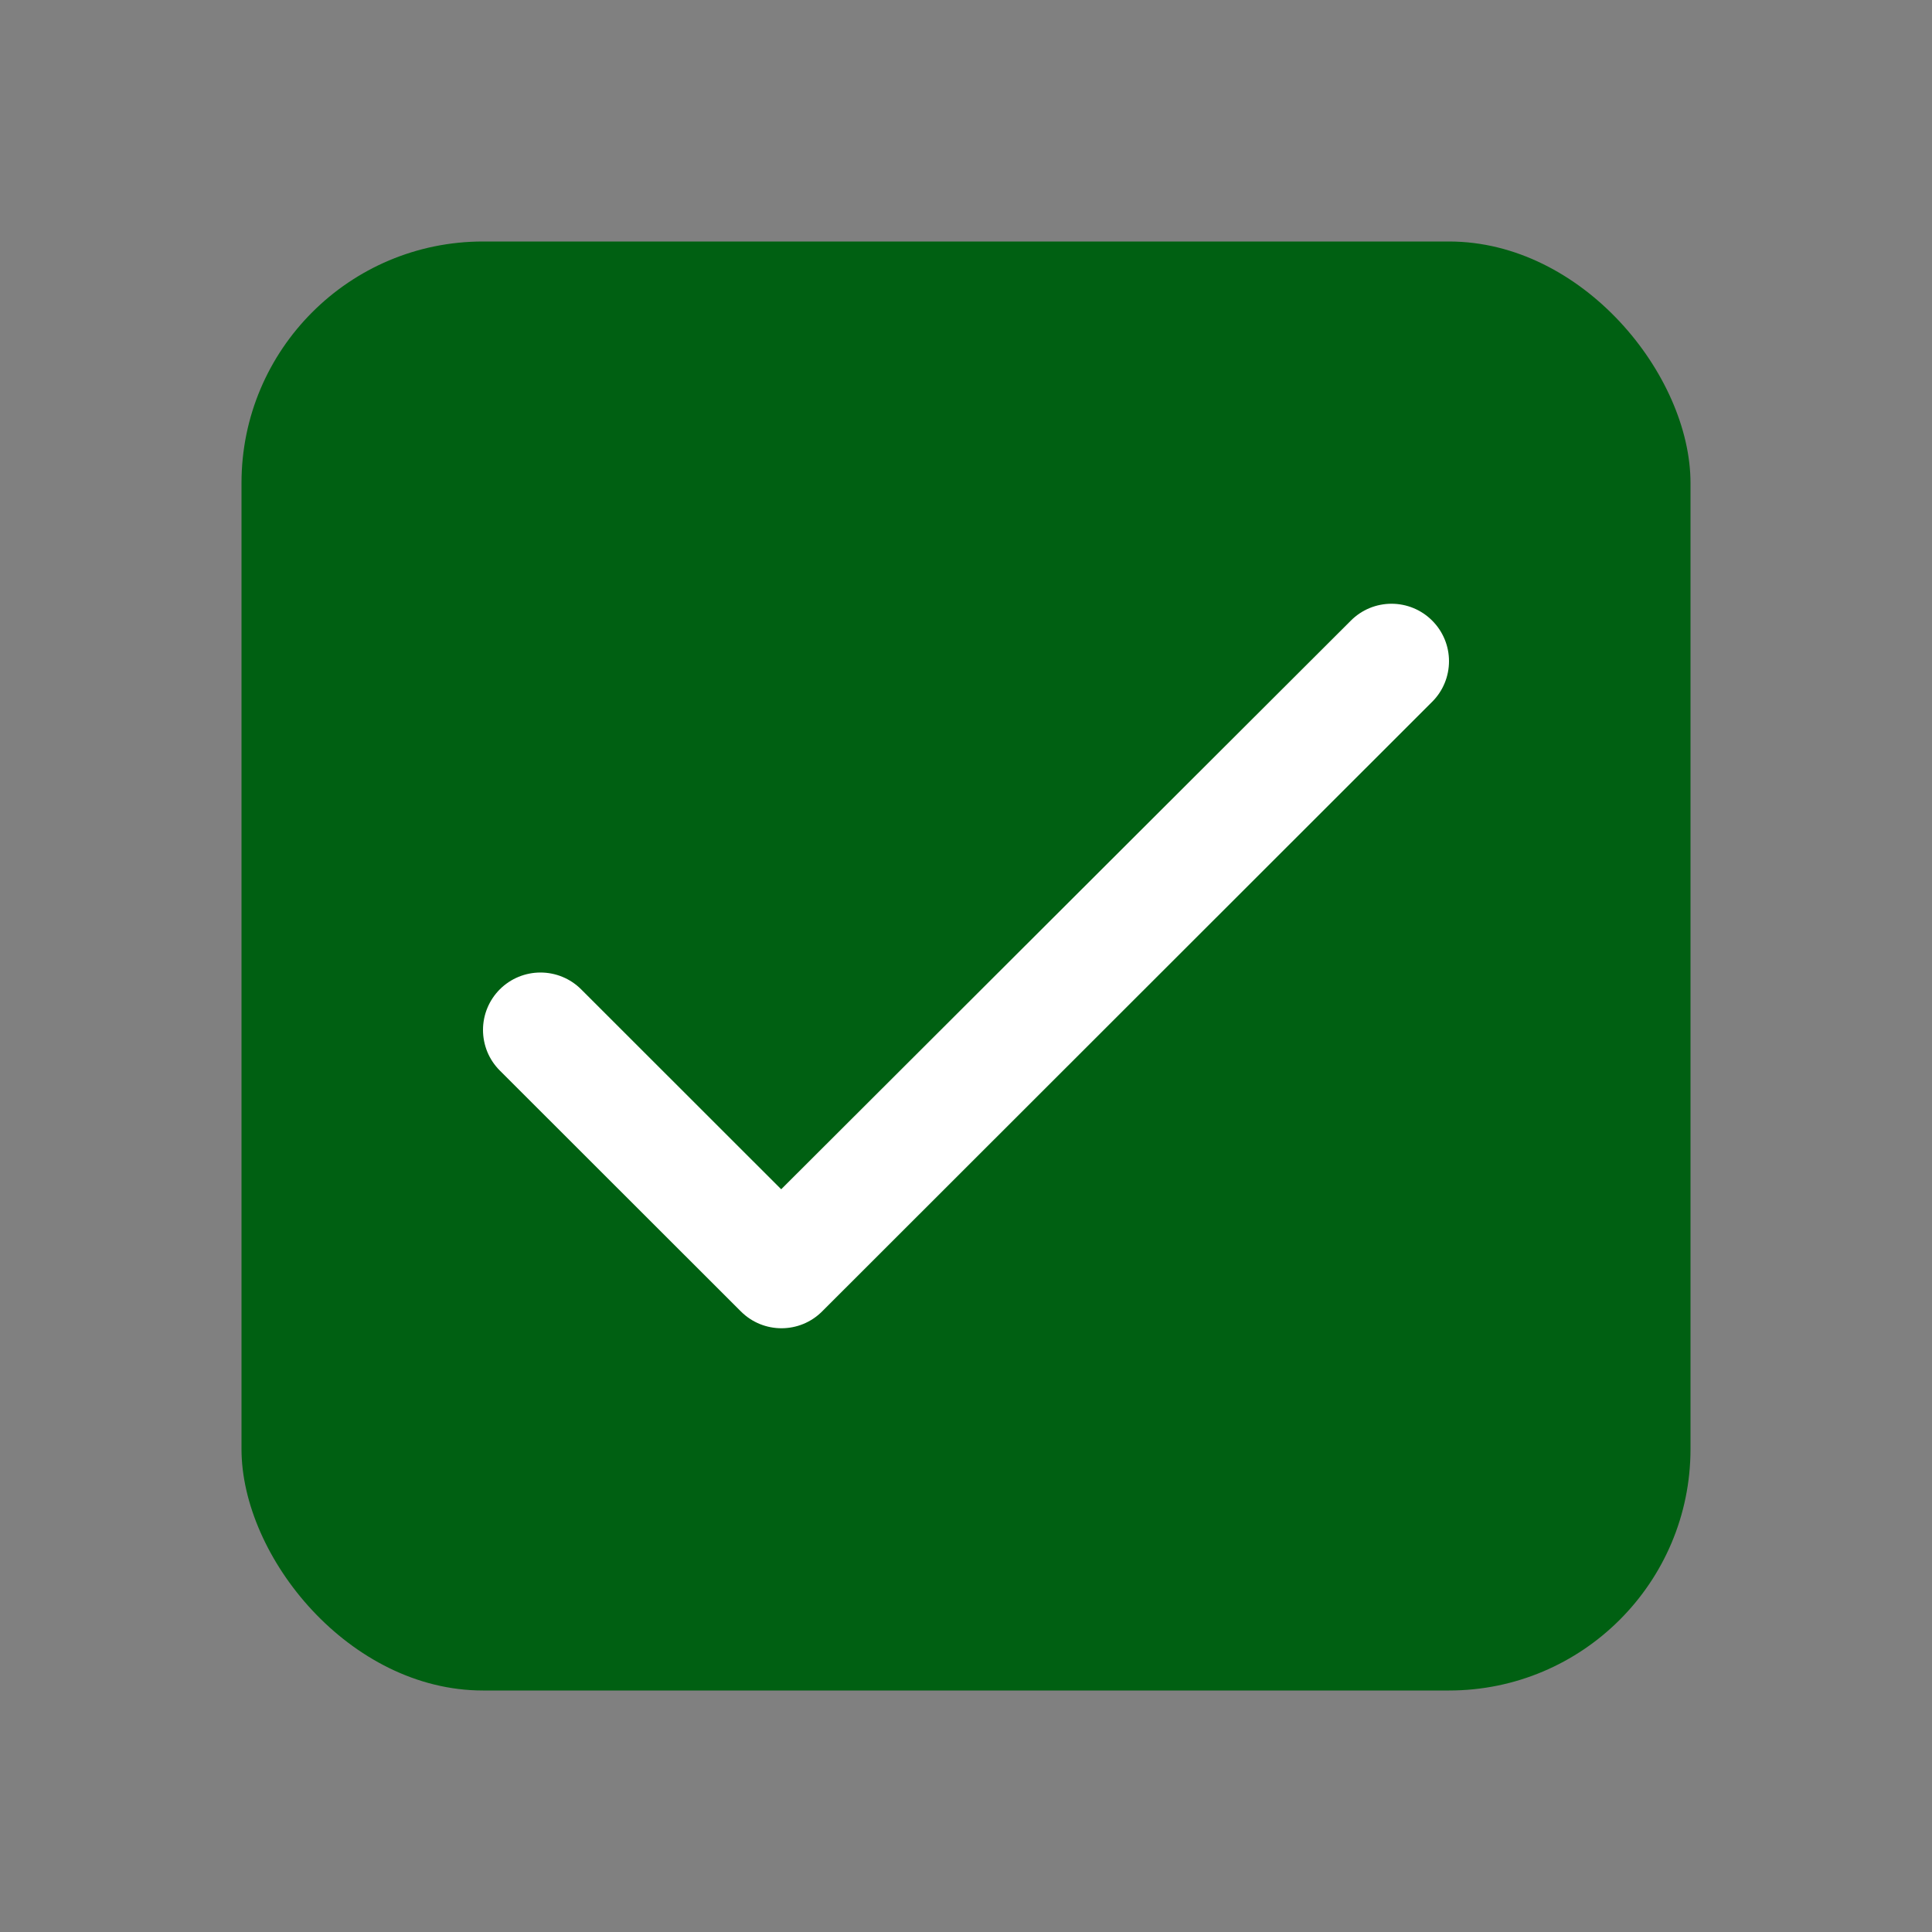 <svg width="32" height="32" viewBox="0 0 32 32" fill="none" xmlns="http://www.w3.org/2000/svg">
<rect x="0" y="0" width="32" height="32" fill="#808080" stroke="none"/>
<rect x="4" y="4" width="24" height="24" rx="4" fill="#006012"/>
<path d="M12.939 19.698L9.625 16.386C9.447 16.208 9.205 16.108 8.952 16.108C8.7 16.108 8.457 16.208 8.279 16.386C8.1 16.565 8 16.807 8 17.059C8 17.184 8.025 17.308 8.072 17.423C8.12 17.539 8.19 17.643 8.279 17.732L12.271 21.721C12.643 22.093 13.245 22.093 13.617 21.721L23.721 11.624C23.9 11.446 24 11.204 24 10.951C24 10.699 23.9 10.457 23.721 10.279C23.543 10.1 23.3 10 23.048 10C22.795 10 22.553 10.1 22.375 10.279L12.939 19.698Z" fill="white"/>
</svg>
